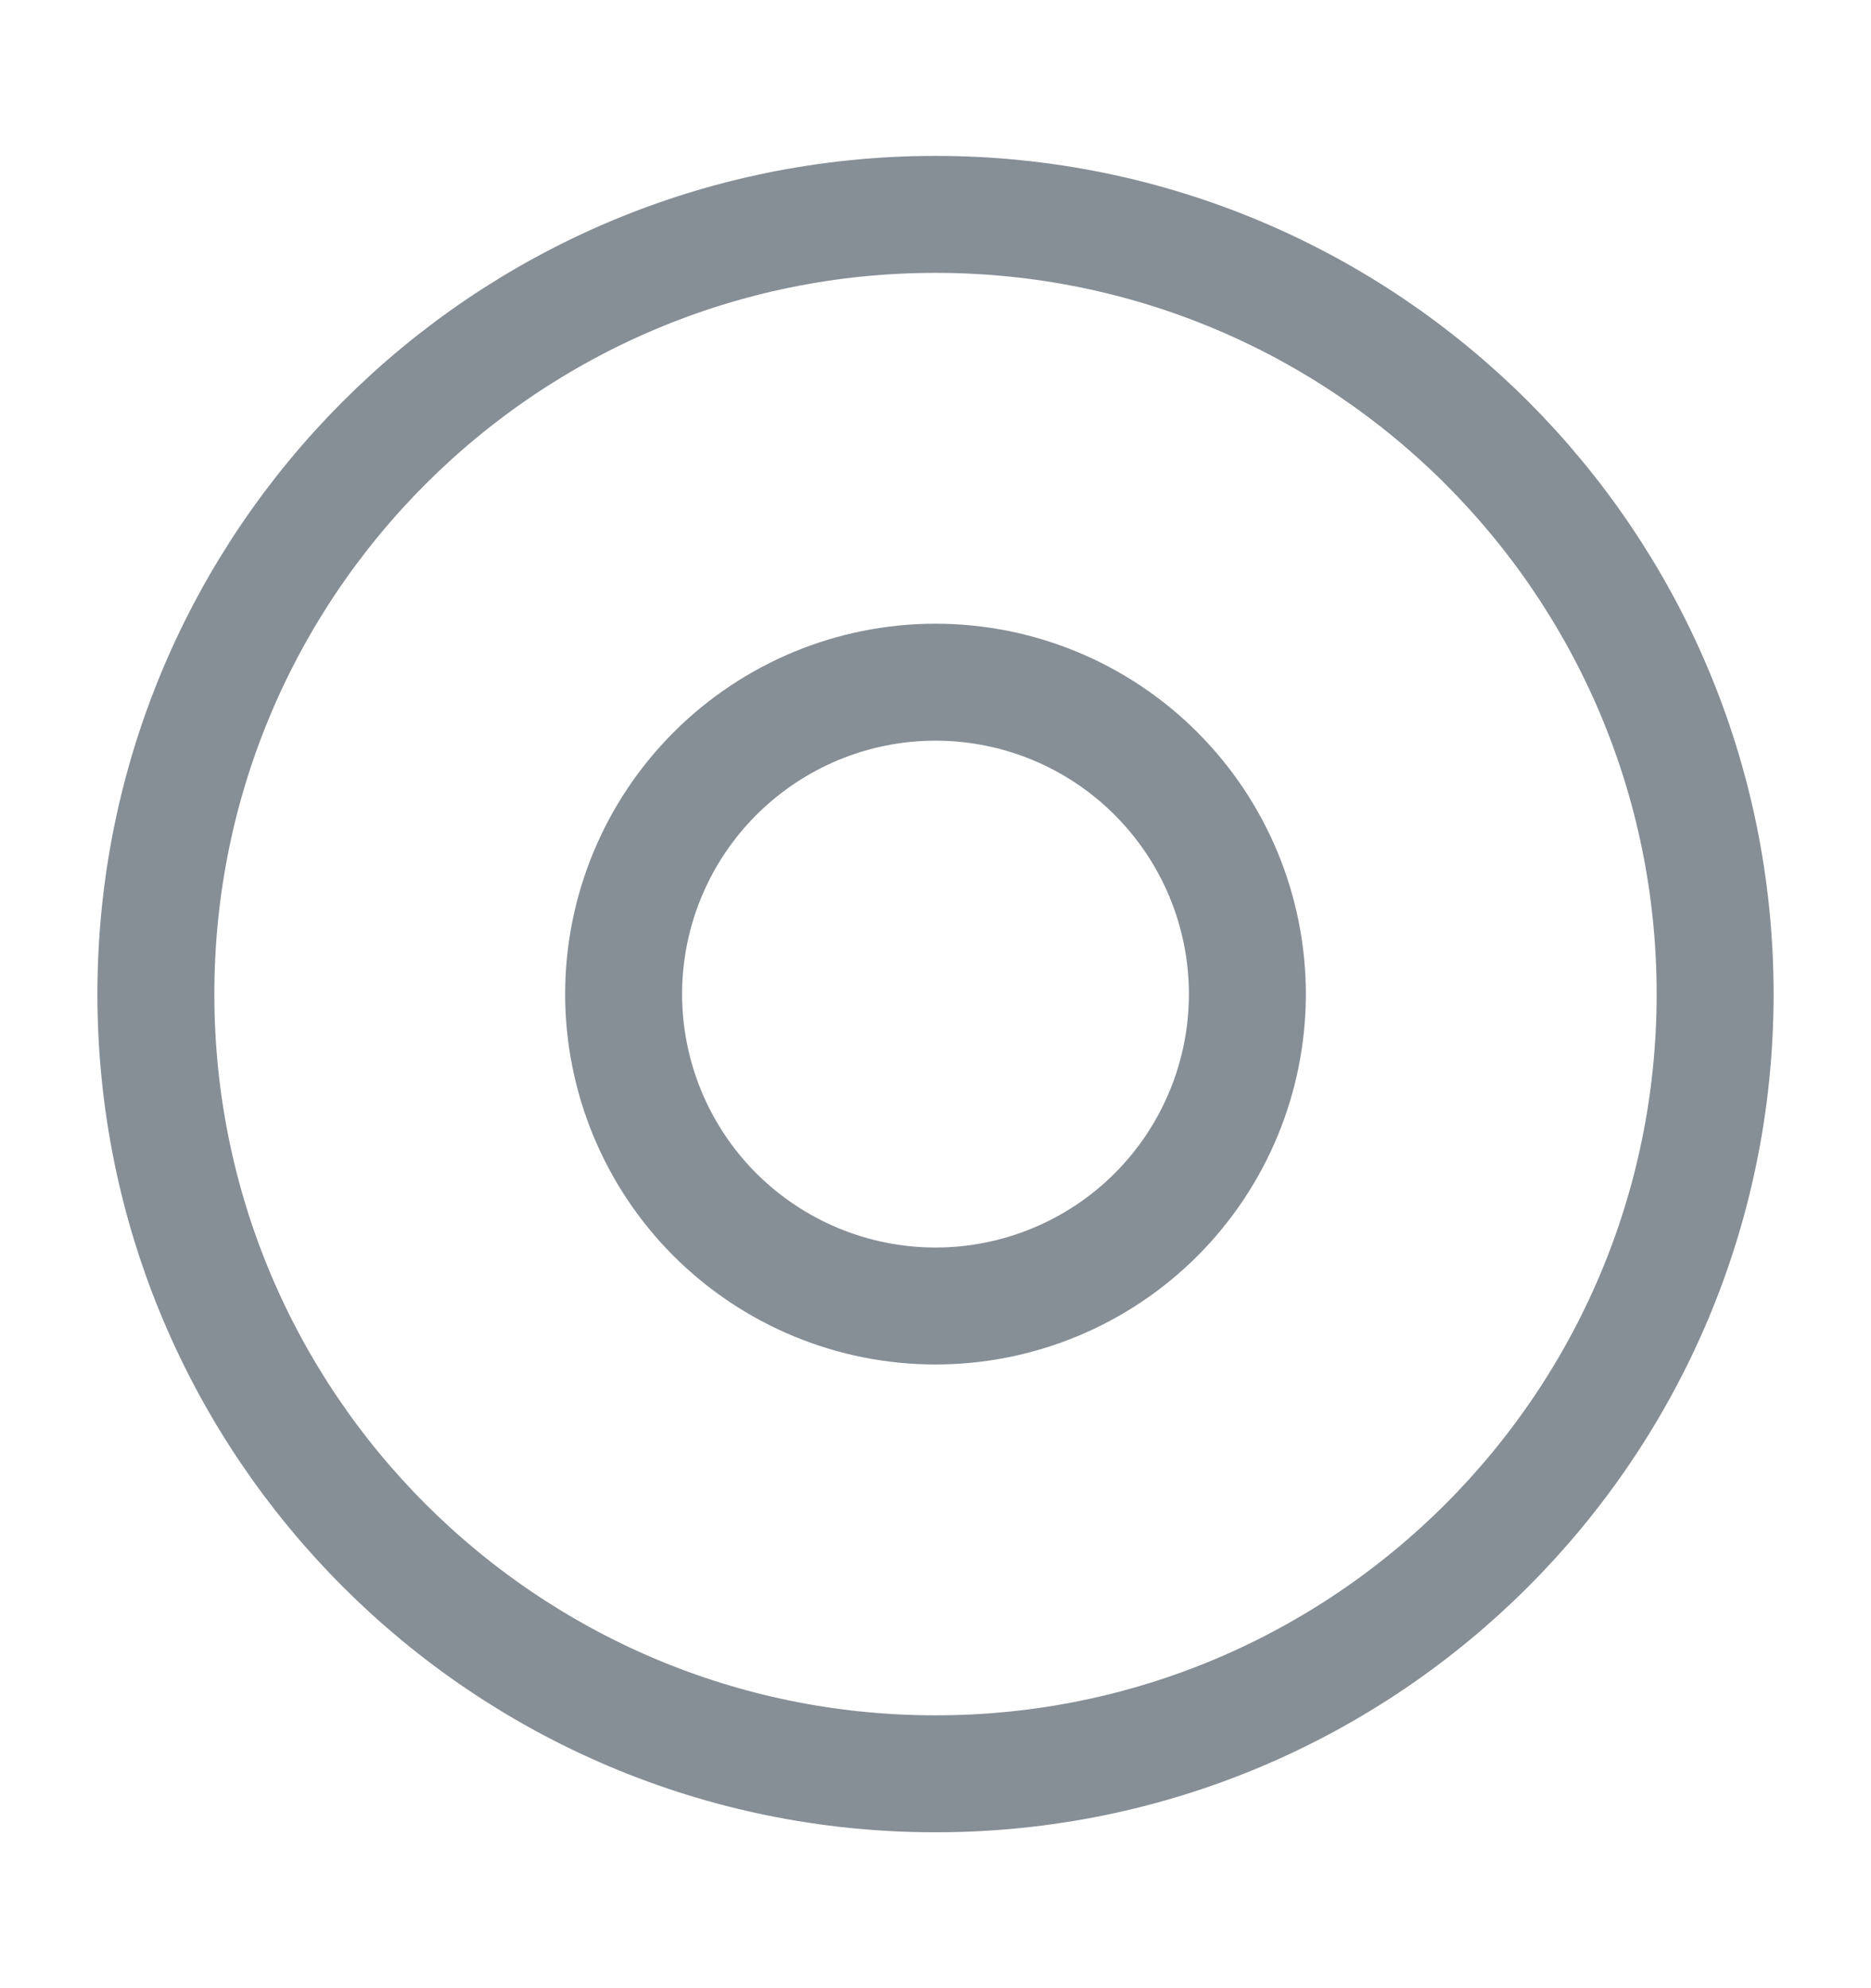 <svg width="16" height="17" viewBox="0 0 16 17" fill="none" xmlns="http://www.w3.org/2000/svg">
<path d="M8 15.167C11.682 15.167 14.667 12.182 14.667 8.5C14.667 4.818 11.682 1.833 8 1.833C4.318 1.833 1.333 4.818 1.333 8.5C1.333 12.182 4.318 15.167 8 15.167Z" stroke="#868E96" stroke-linecap="round" stroke-linejoin="round"/>
<path d="M8 11.167C8.707 11.167 9.386 10.886 9.886 10.386C10.386 9.886 10.667 9.207 10.667 8.5C10.667 7.793 10.386 7.115 9.886 6.615C9.386 6.114 8.707 5.833 8 5.833C7.293 5.833 6.615 6.114 6.114 6.615C5.614 7.115 5.333 7.793 5.333 8.5C5.333 9.207 5.614 9.886 6.114 10.386C6.615 10.886 7.293 11.167 8 11.167Z" stroke="#868E96" stroke-linecap="round" stroke-linejoin="round"/>
</svg>
